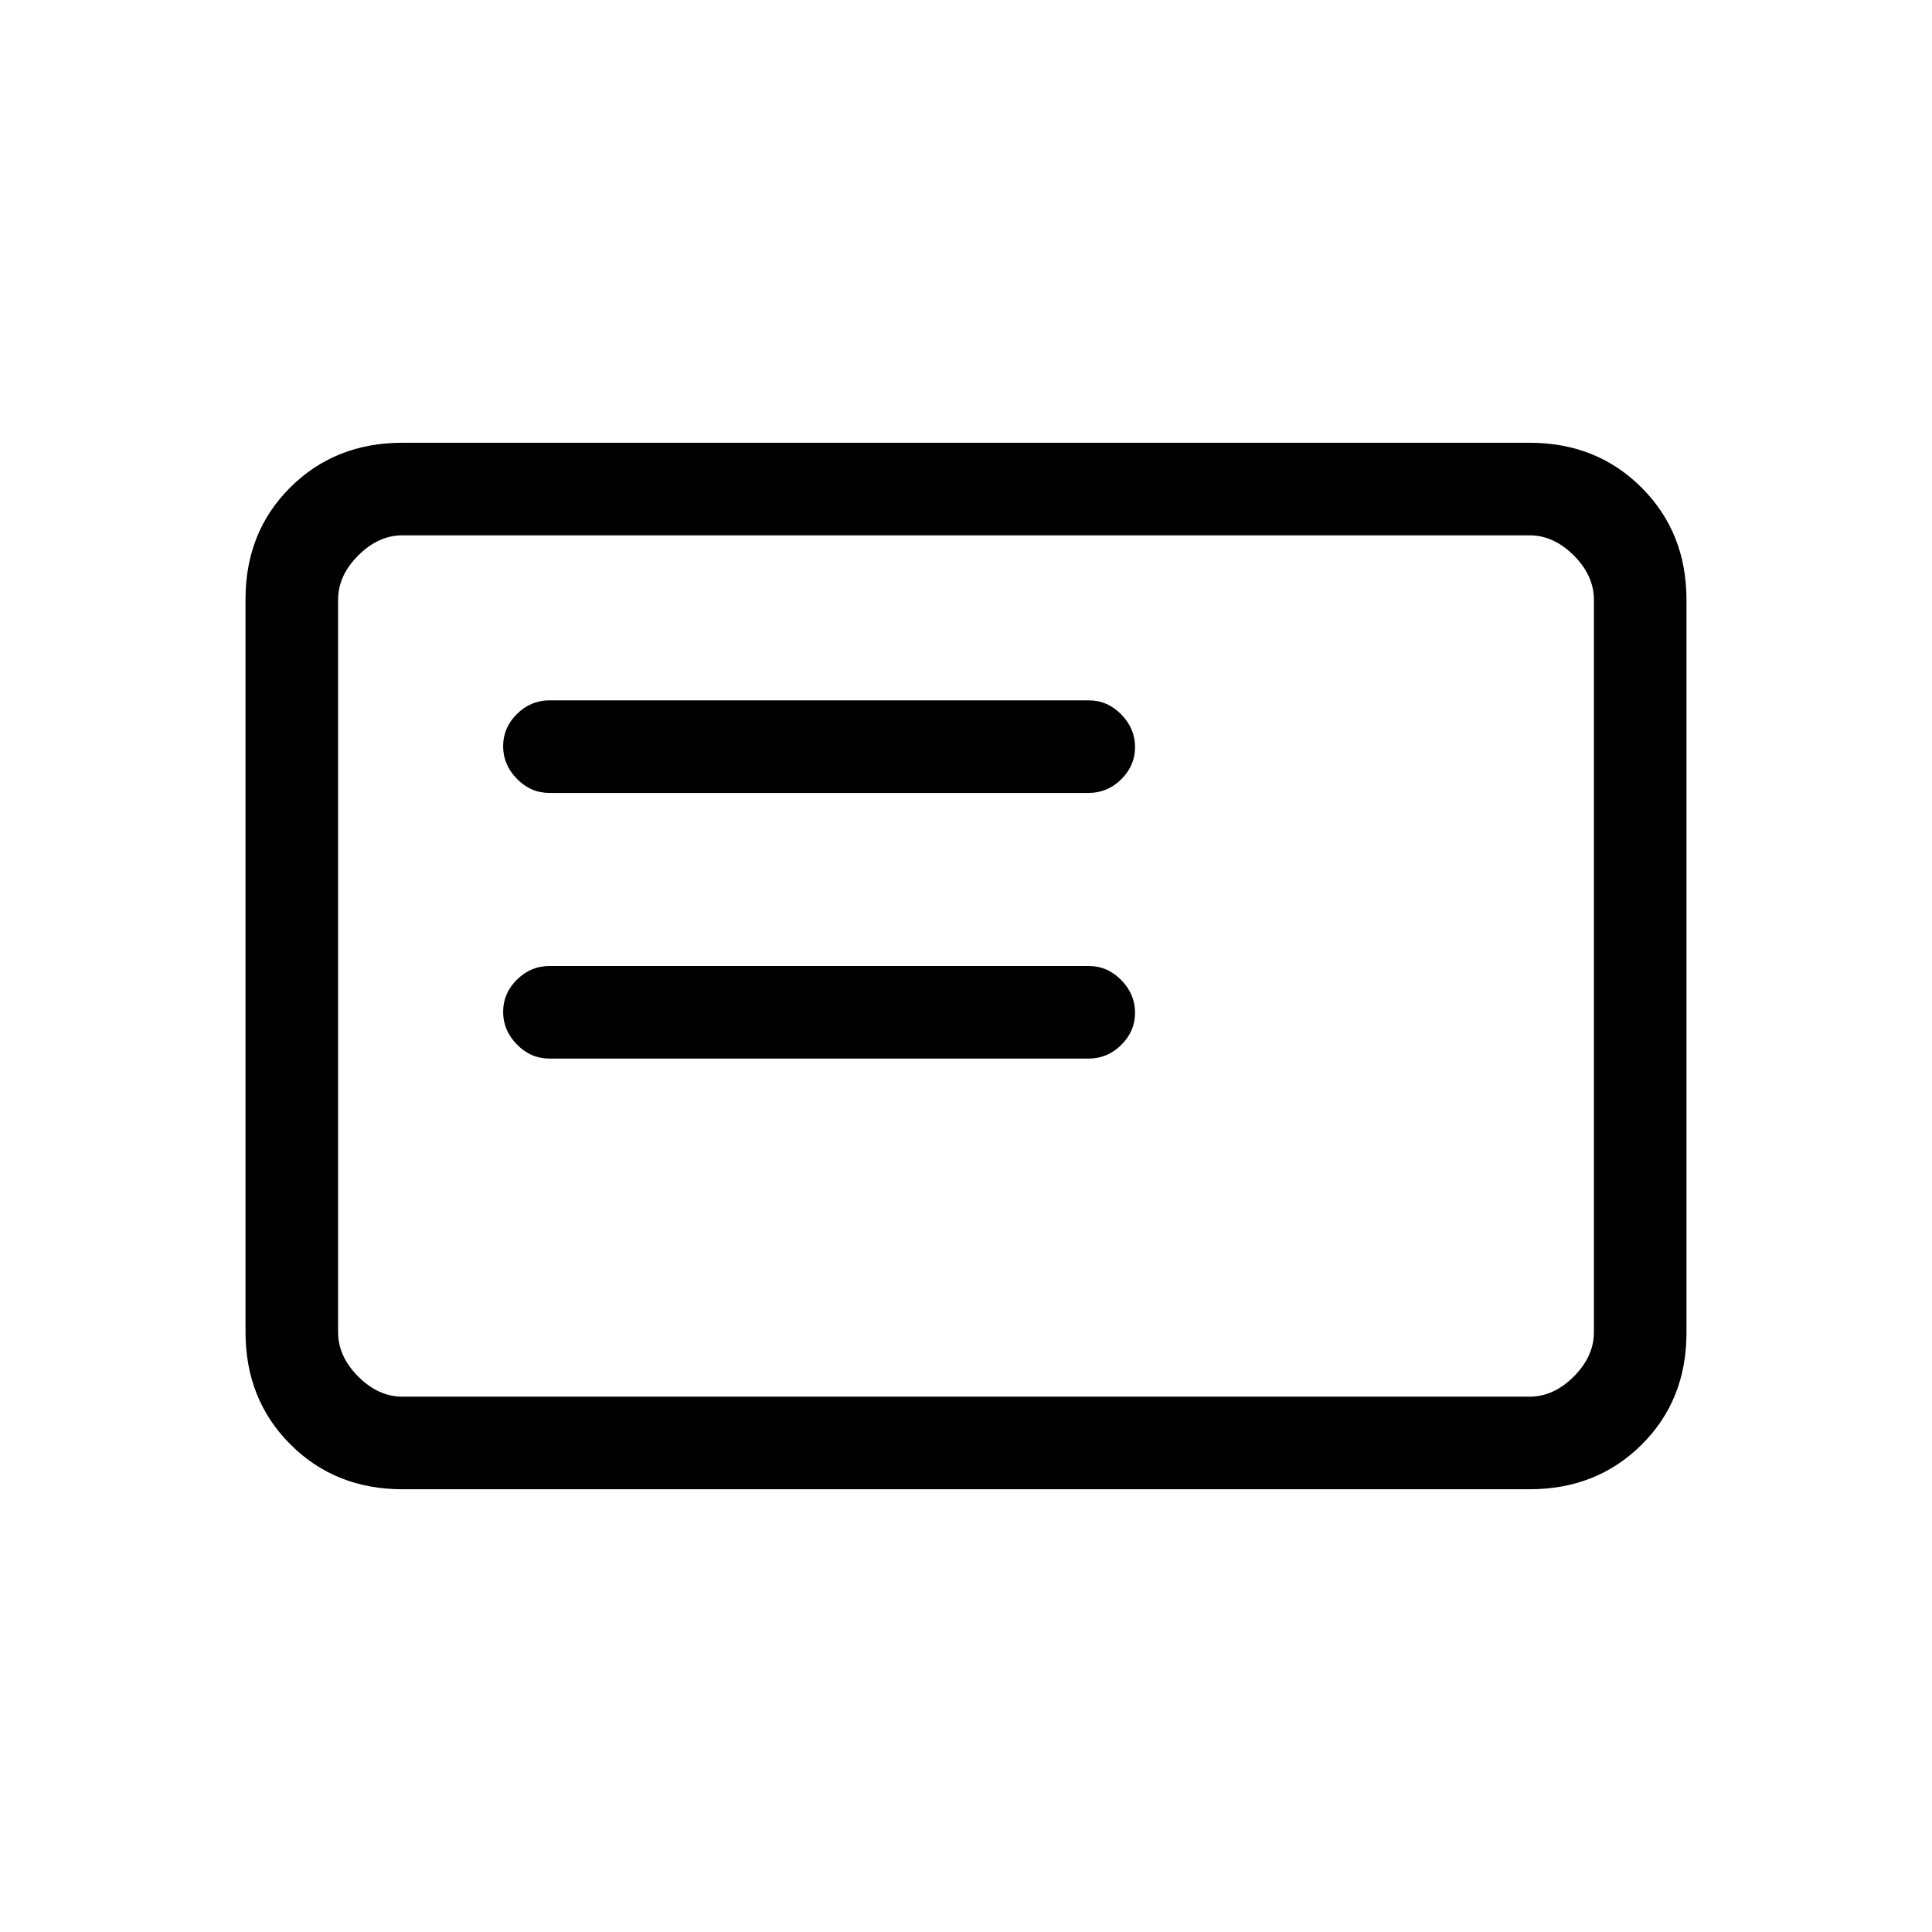 <svg xmlns="http://www.w3.org/2000/svg" height="20" viewBox="0 -960 960 960" width="20"><path d="M273-434h268q9.3 0 16.15-6.79 6.85-6.79 6.85-16T557.15-473q-6.85-7-16.15-7H273q-9.3 0-16.15 6.79-6.85 6.79-6.85 16t6.85 16.21q6.85 7 16.15 7Zm0-132h268q9.3 0 16.15-6.79 6.85-6.79 6.85-16T557.15-605q-6.85-7-16.15-7H273q-9.3 0-16.15 6.79-6.85 6.79-6.85 16t6.85 16.21q6.85 7 16.15 7Zm-73 346q-33.43 0-55.71-22.3Q122-264.6 122-298.04v-364.24q0-33.44 22.29-55.58Q166.57-740 200-740h560q33.42 0 55.71 22.3T838-661.96v364.24q0 33.45-22.29 55.58Q793.42-220 760-220H200Zm0-46h560q12 0 22-10t10-22v-364q0-12-10-22t-22-10H200q-12 0-22 10t-10 22v364q0 12 10 22t22 10Zm-32 0v-428 428Z"/></svg>